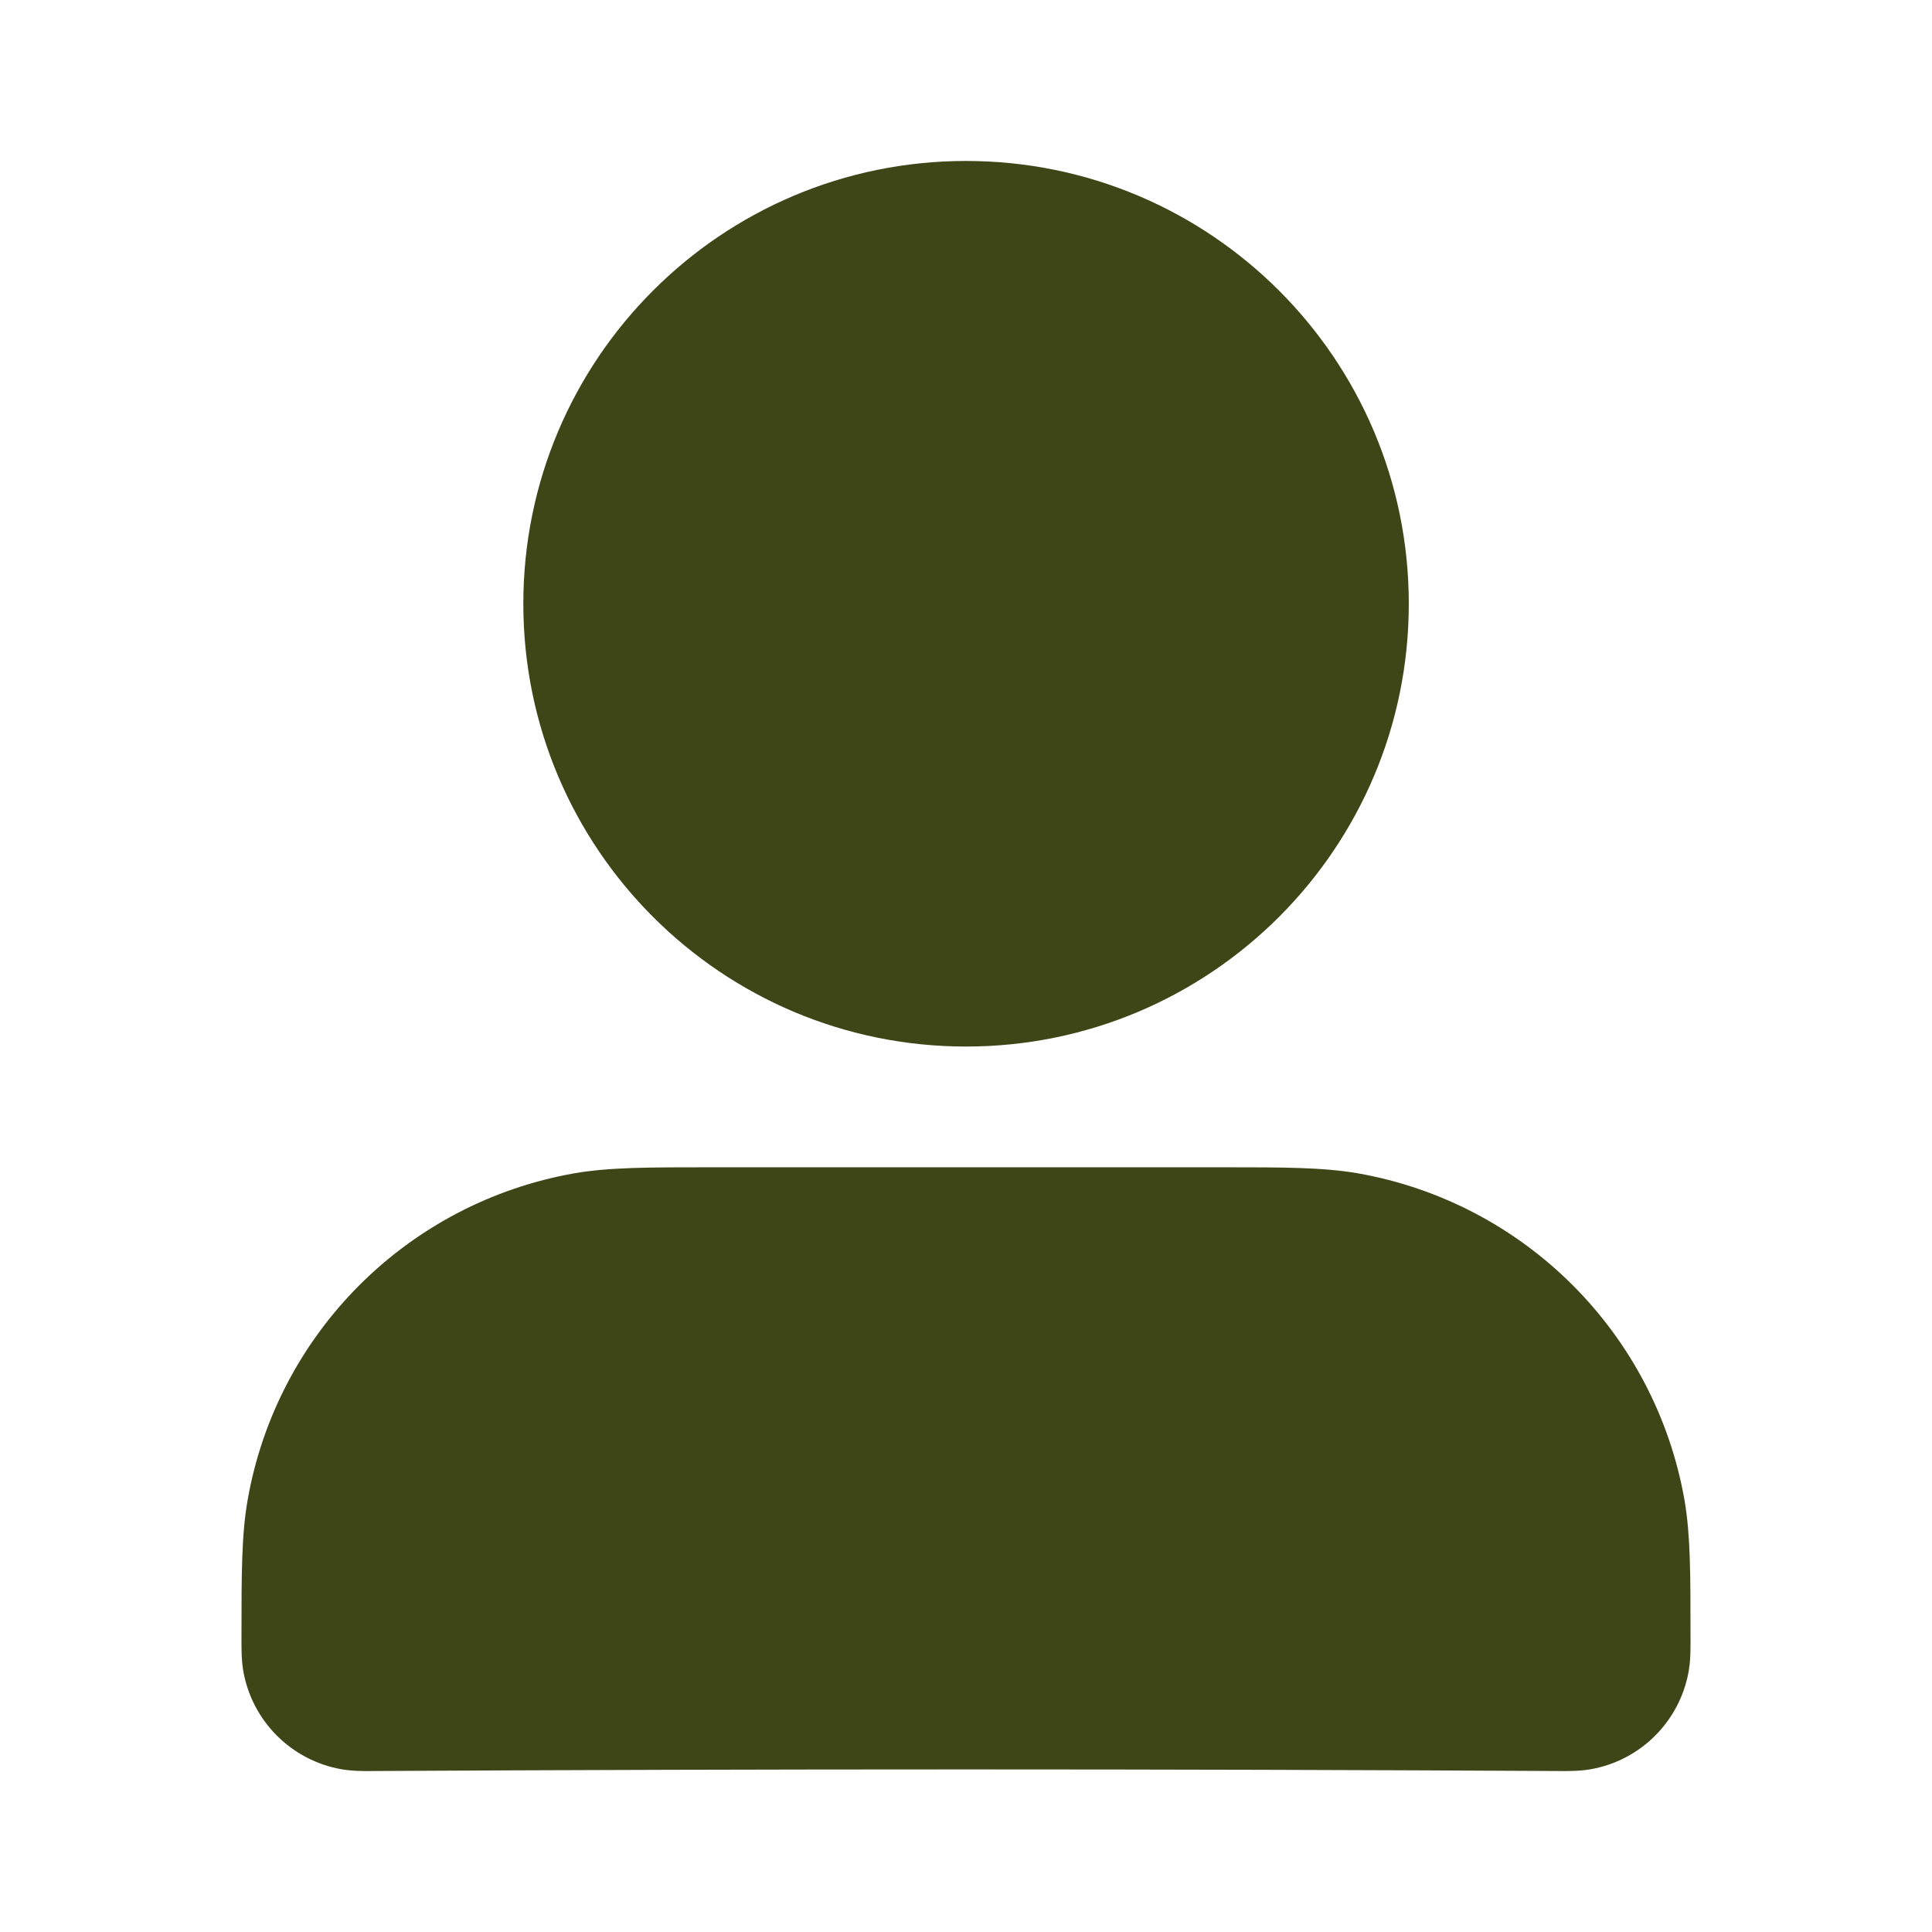 <svg width="16" height="16" viewBox="0 0 16 16" fill="none" xmlns="http://www.w3.org/2000/svg">
<path fill-rule="evenodd" clip-rule="evenodd" d="M5.858 9.667C7.286 9.667 8.714 9.667 10.143 9.667C10.627 9.667 10.957 9.667 11.246 9.717C12.626 9.961 13.706 11.041 13.95 12.421C14 12.71 14 13.04 14 13.524C14 13.63 14.003 13.736 13.985 13.84C13.912 14.254 13.588 14.579 13.174 14.652C13.083 14.668 12.987 14.667 12.94 14.667C9.647 14.649 6.353 14.649 3.061 14.667C3.013 14.667 2.917 14.668 2.827 14.652C2.413 14.579 2.088 14.254 2.015 13.84C1.997 13.736 2 13.63 2 13.524C2 13.04 2 12.71 2.051 12.421C2.294 11.041 3.375 9.961 4.755 9.717C5.043 9.667 5.373 9.667 5.858 9.667Z" fill="#3E4517"/>
<path fill-rule="evenodd" clip-rule="evenodd" d="M4.334 5C4.334 2.975 5.975 1.333 8 1.333C10.025 1.333 11.667 2.975 11.667 5C11.667 7.025 10.025 8.667 8 8.667C5.975 8.667 4.334 7.025 4.334 5Z" fill="#3E4517"/>
</svg>
